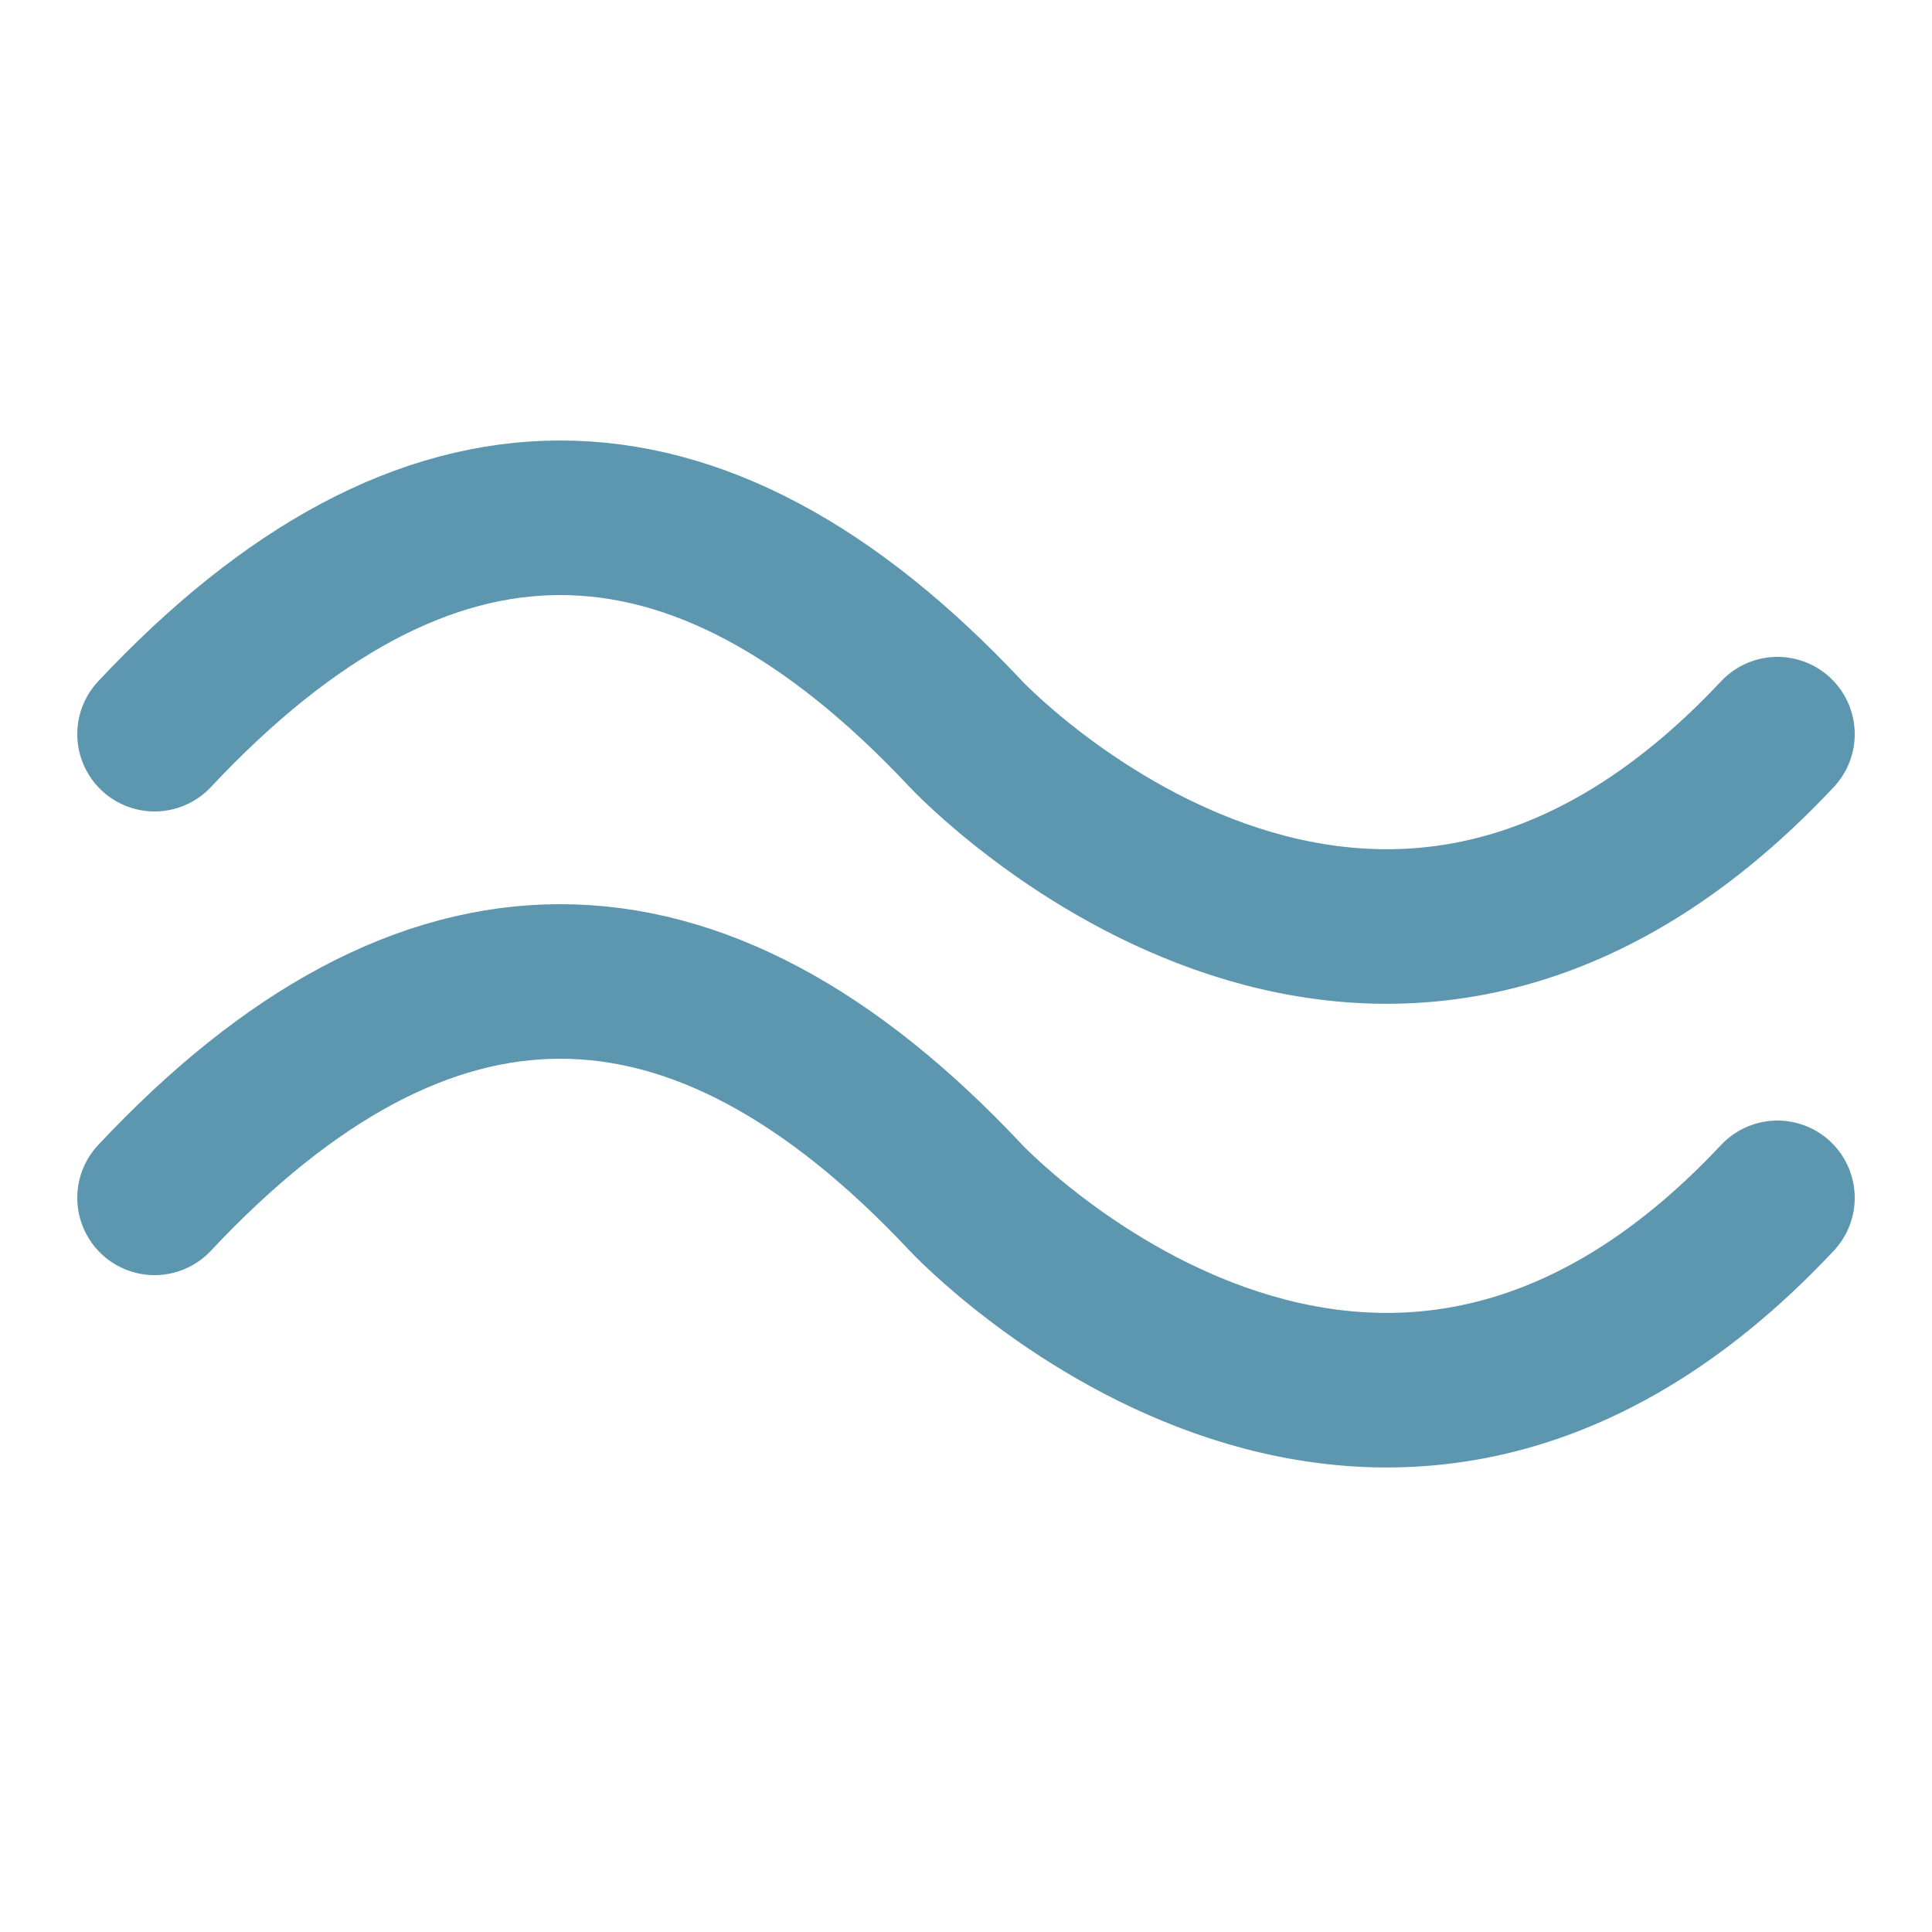 <svg xmlns="http://www.w3.org/2000/svg" width="48" height="48" viewBox="-12.5 -12.5 25 25">
  <path class="color-stroke-main color-stroke-water" fill="none" stroke="#5c96af" stroke-linecap="round" stroke-linejoin="round" stroke-width="2" d="M-10.5-3Q-5.25-8.6 0-3s5.25 5.6 10.5 0m-21 6Q-5.25-2.6 0 3s5.25 5.6 10.5 0"/>
</svg>
